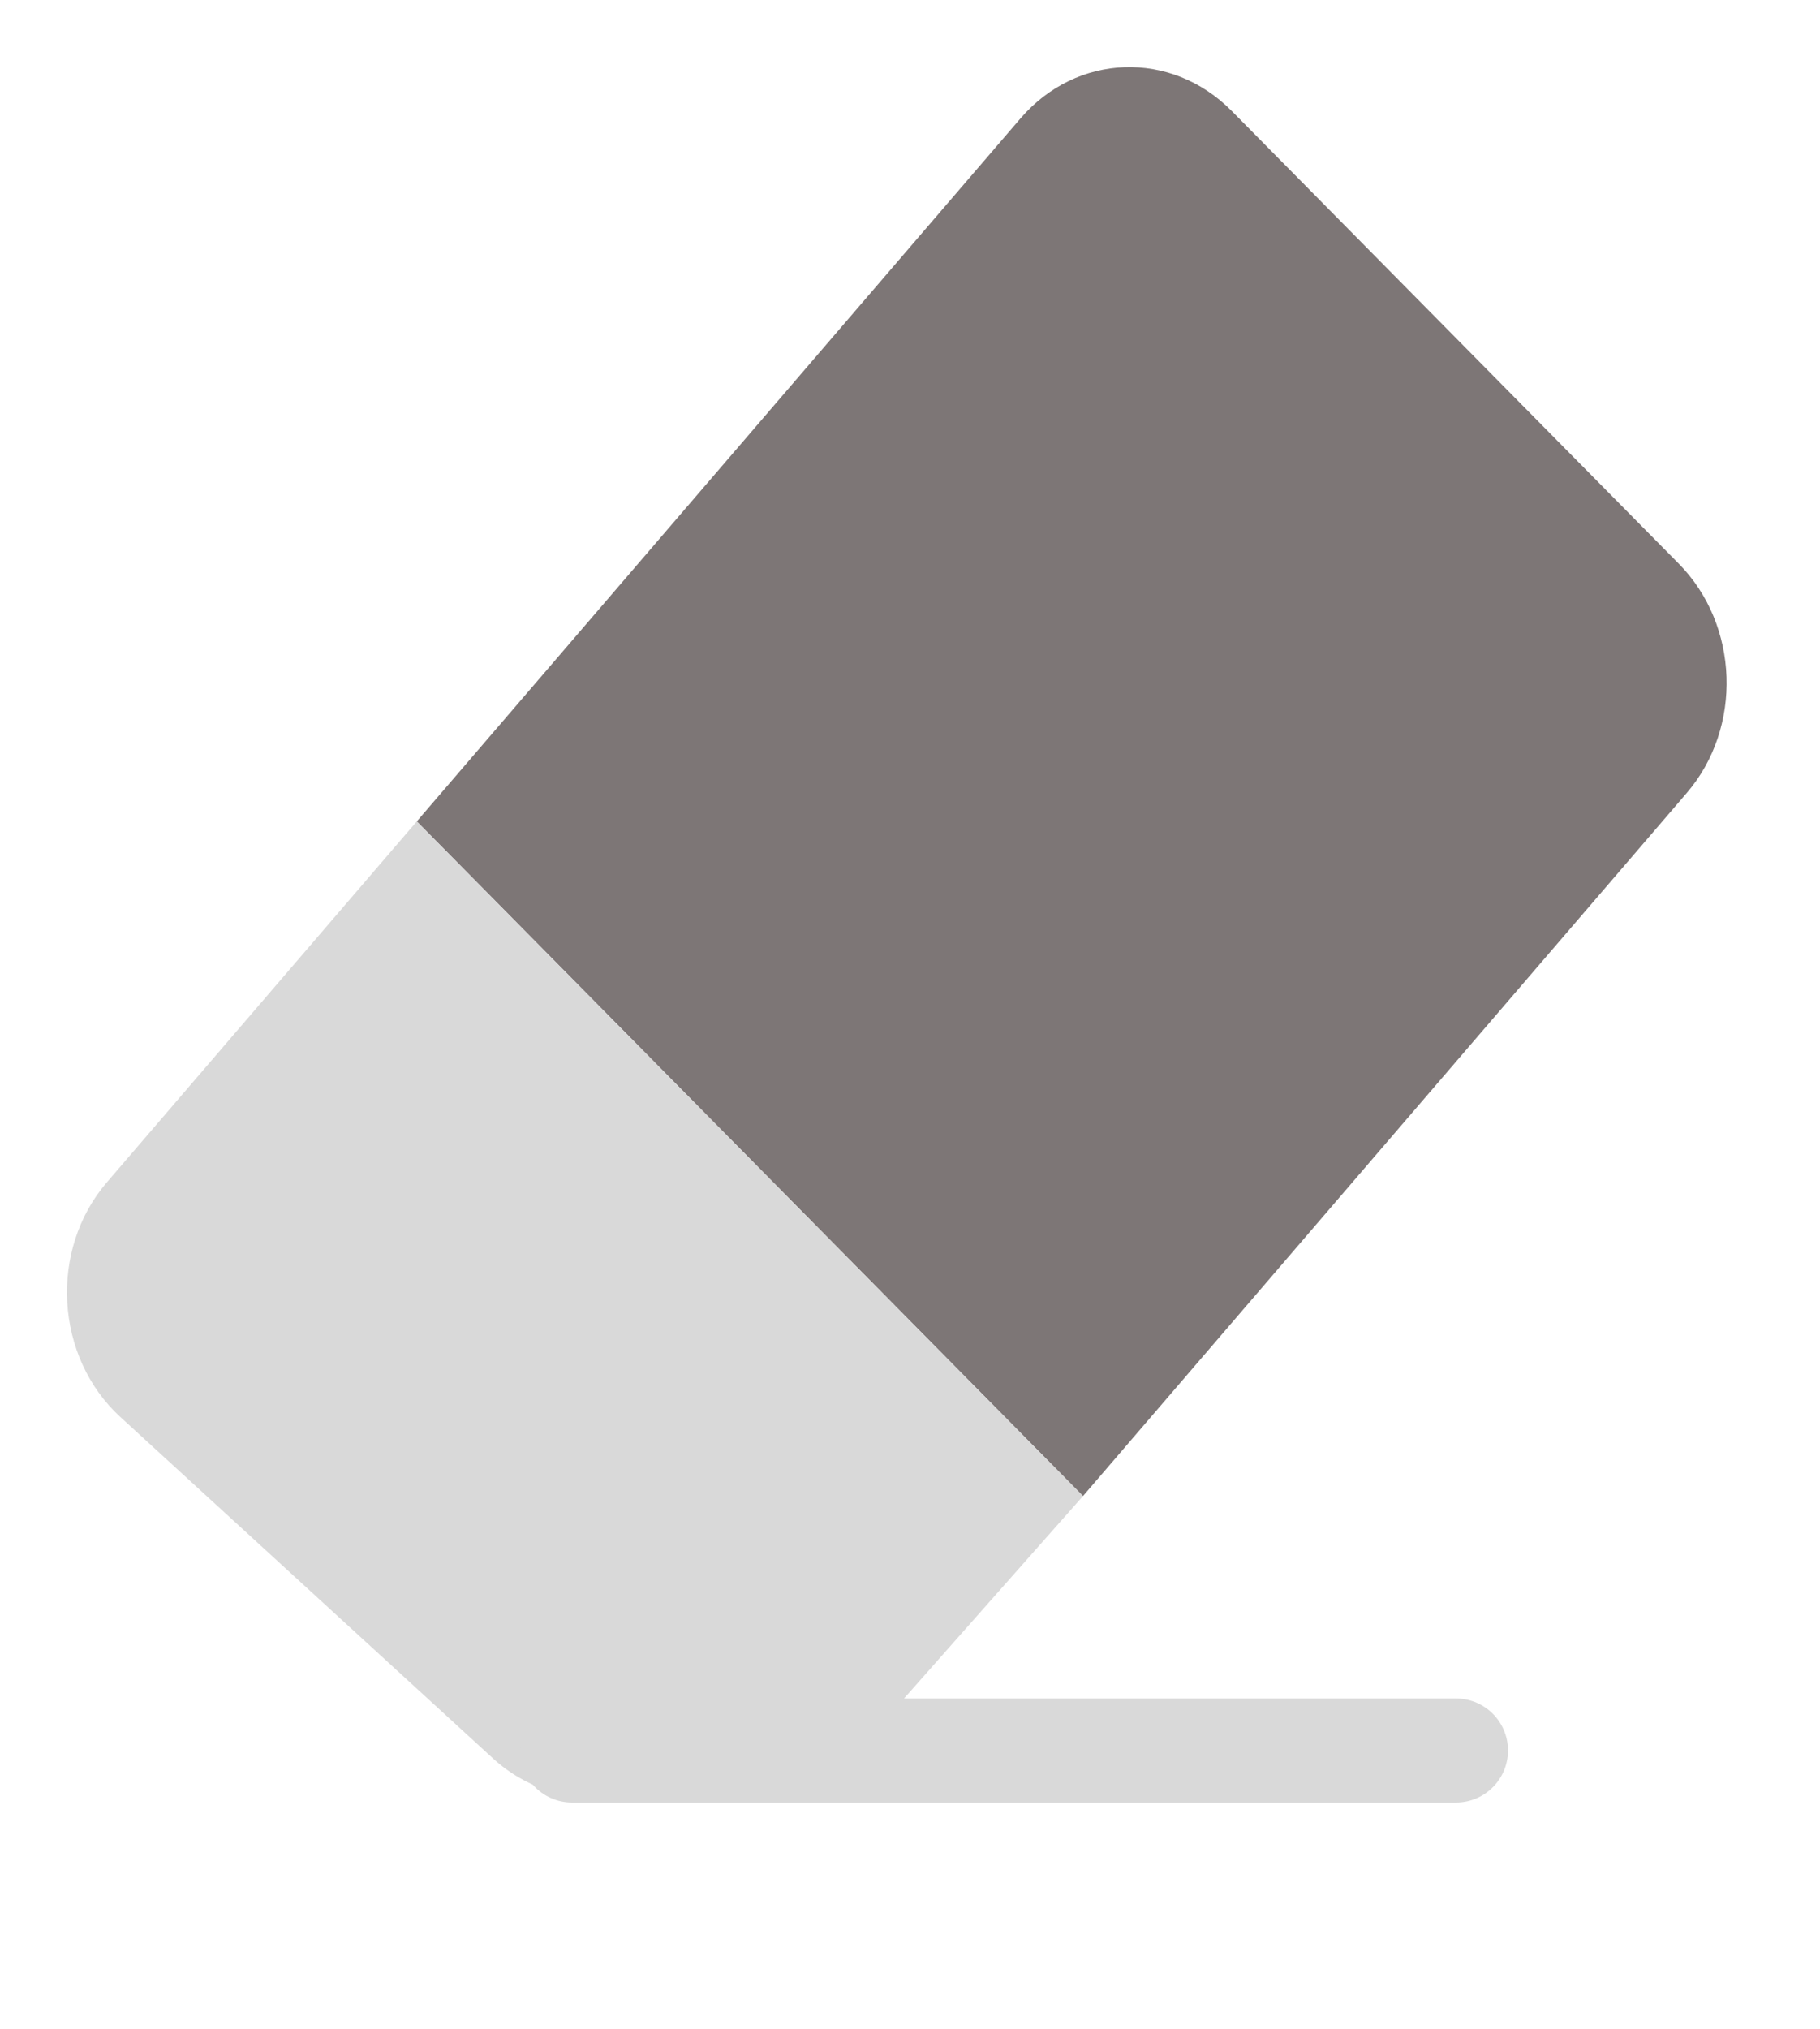 <svg width="35" height="39" viewBox="0 0 35 39" fill="none" xmlns="http://www.w3.org/2000/svg">
<path d="M19.625 2.276C20.705 1.019 22.524 0.956 23.688 2.134L32.283 10.835C33.448 12.013 33.517 13.988 32.437 15.244L20.827 28.759L8.015 15.79L12.948 10.048L19.625 2.276Z" fill="#7D7676"/>
<path d="M11.814 34.498C10.981 34.649 10.126 34.394 9.478 33.8L2.316 27.241C1.056 26.087 0.937 24.029 2.055 22.728L8.015 15.79L20.827 28.759L17.156 32.909C16.73 33.391 16.172 33.71 15.564 33.82L11.814 34.498Z" fill="#D9D9D9"/>
<path d="M11 33.65L28 33.65" stroke="#D9D9D9" stroke-width="2" stroke-linecap="round"/>
</svg>
